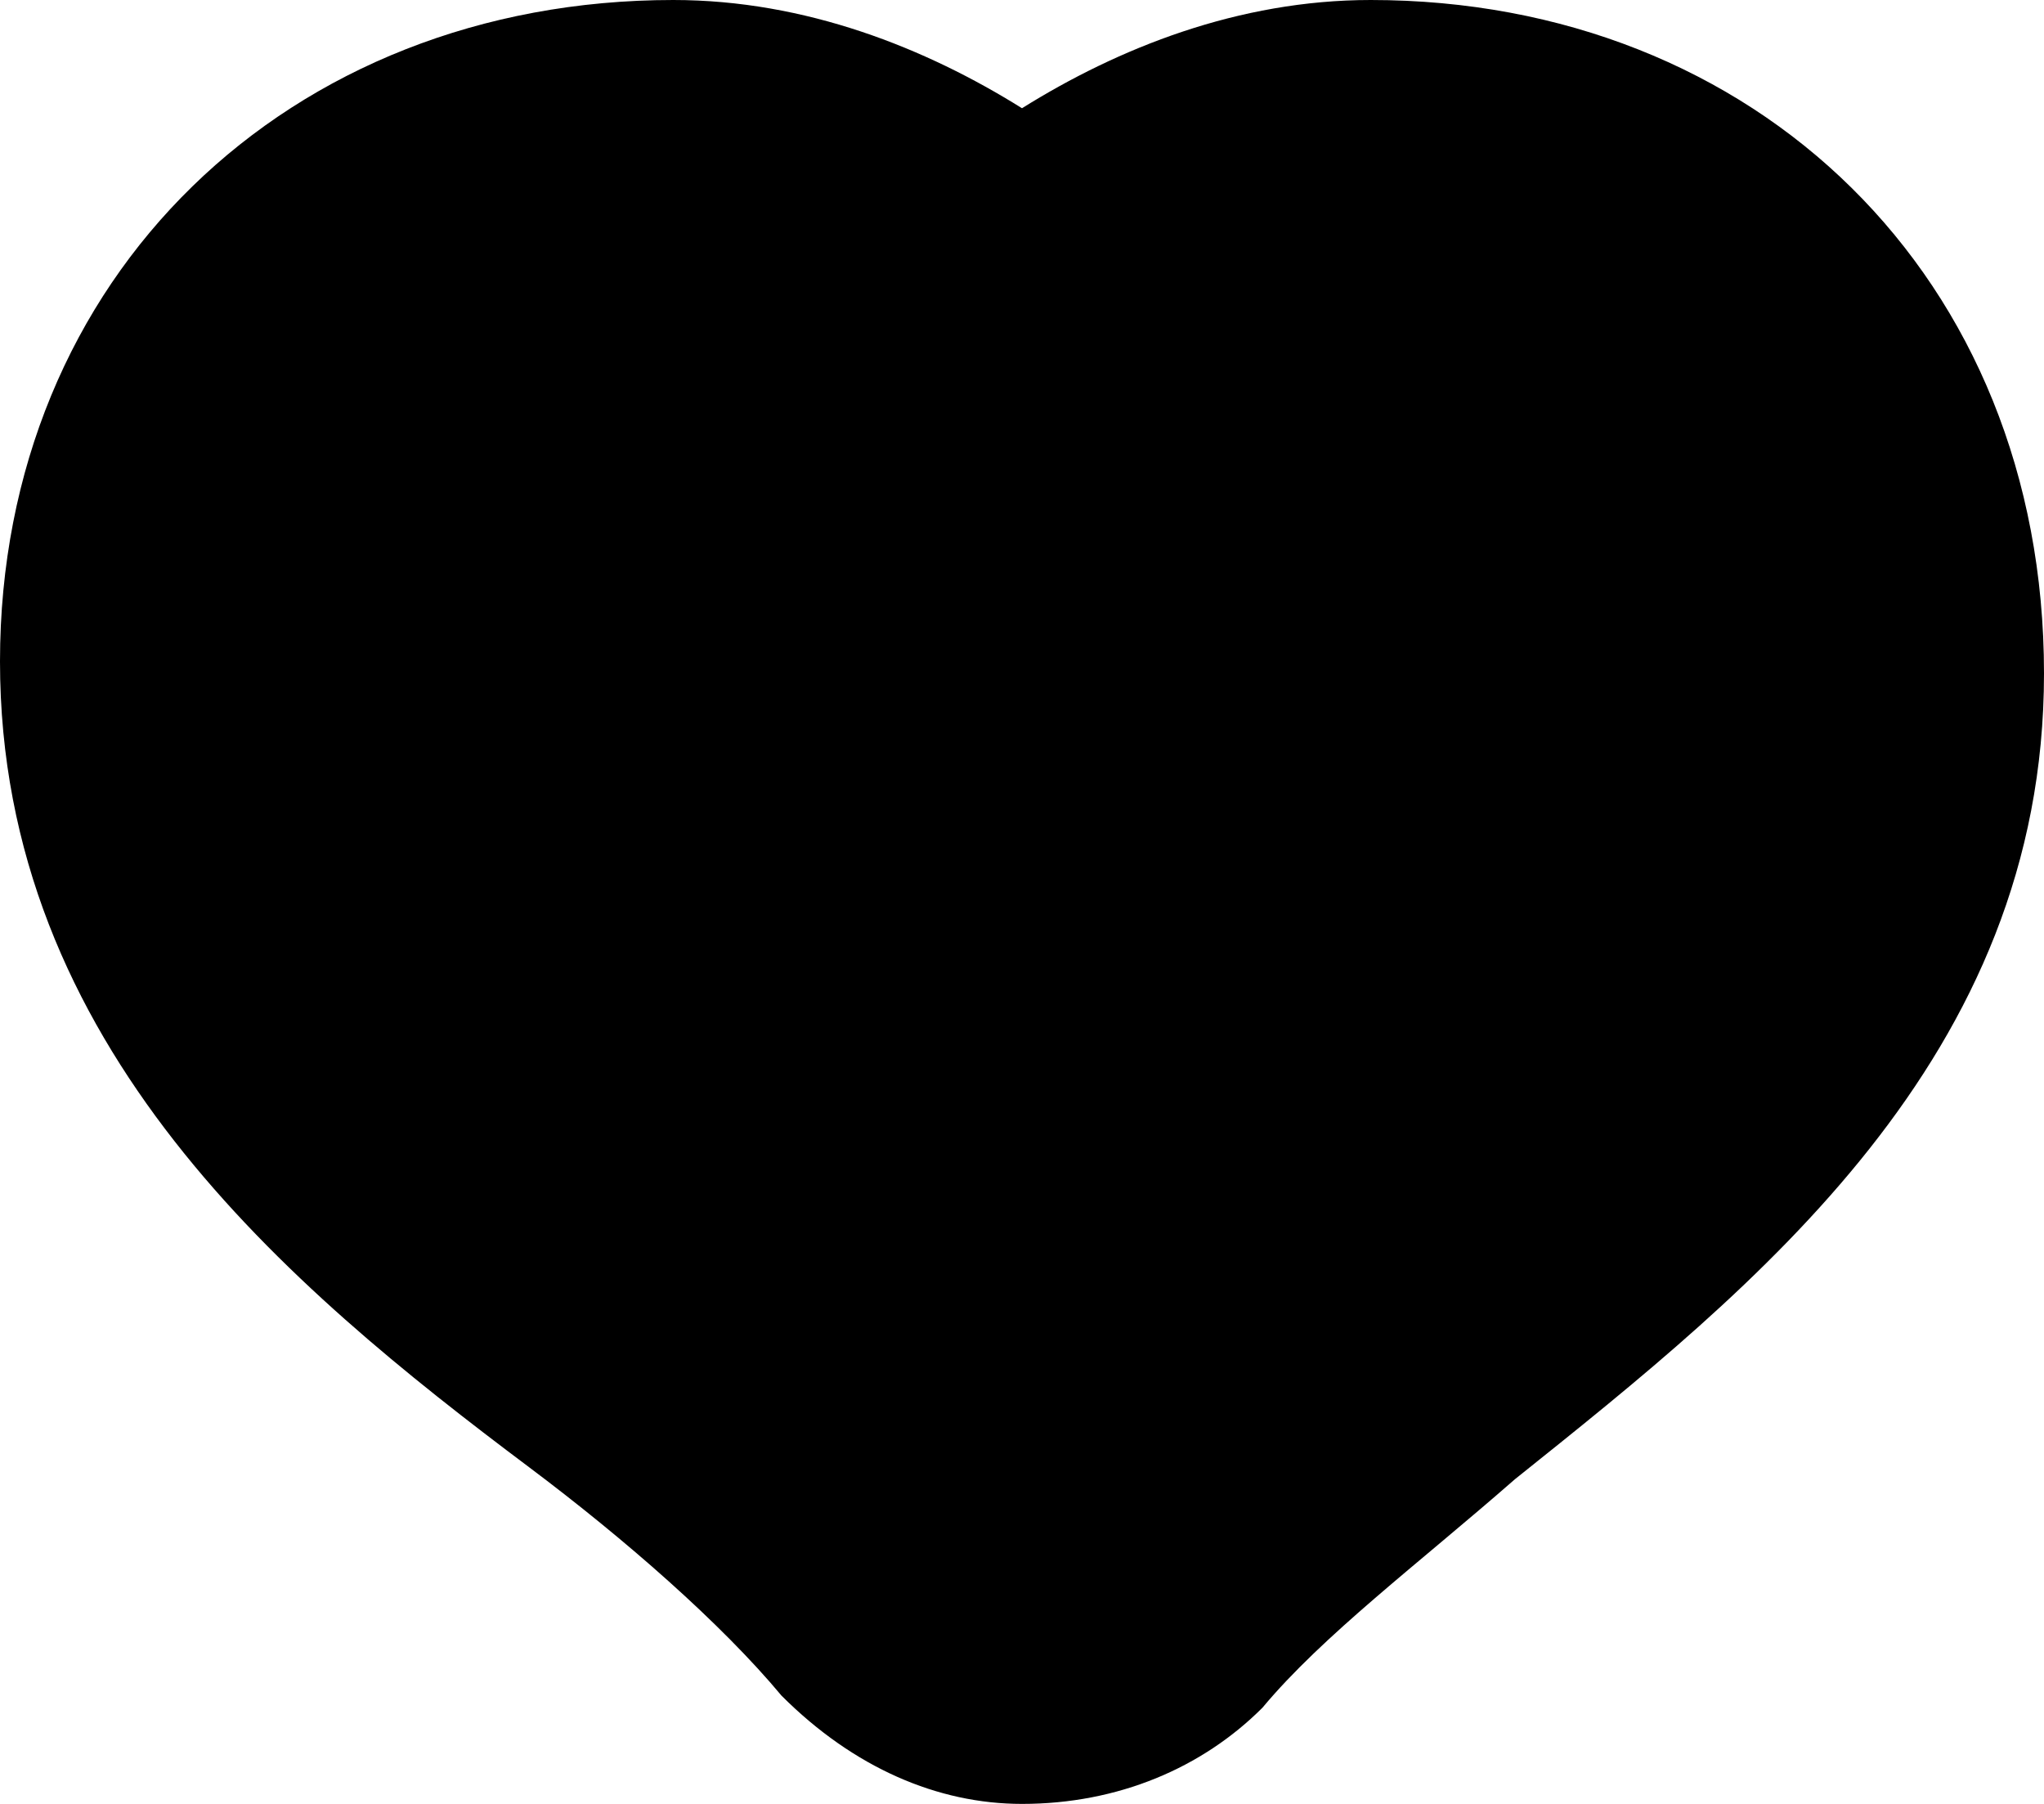 <?xml version="1.0" encoding="utf-8"?>
<!-- Generator: Adobe Illustrator 19.1.1, SVG Export Plug-In . SVG Version: 6.00 Build 0)  -->
<svg version="1.1" id="Windows_x5F_8" xmlns="http://www.w3.org/2000/svg" xmlns:xlink="http://www.w3.org/1999/xlink" x="0px"
	 y="0px" viewBox="0 0 17 15" enable-background="new 0 0 17 15" xml:space="preserve">
<path d="M11.4,0c-1.1,0-2.1,0.4-2.9,0.9C7.7,0.4,6.7,0,5.6,0C2.4,0,0,2.3,0,5.5c0,3.2,2.4,5.2,4.4,6.7c0.8,0.6,1.6,1.3,2.1,1.9l0,0
	l0,0C7.1,14.7,7.8,15,8.5,15c0.8,0,1.5-0.3,2-0.8l0,0l0,0c0.5-0.6,1.3-1.2,2.1-1.9c2-1.6,4.4-3.5,4.4-6.7C17,2.3,14.6,0,11.4,0z"/>
</svg>
